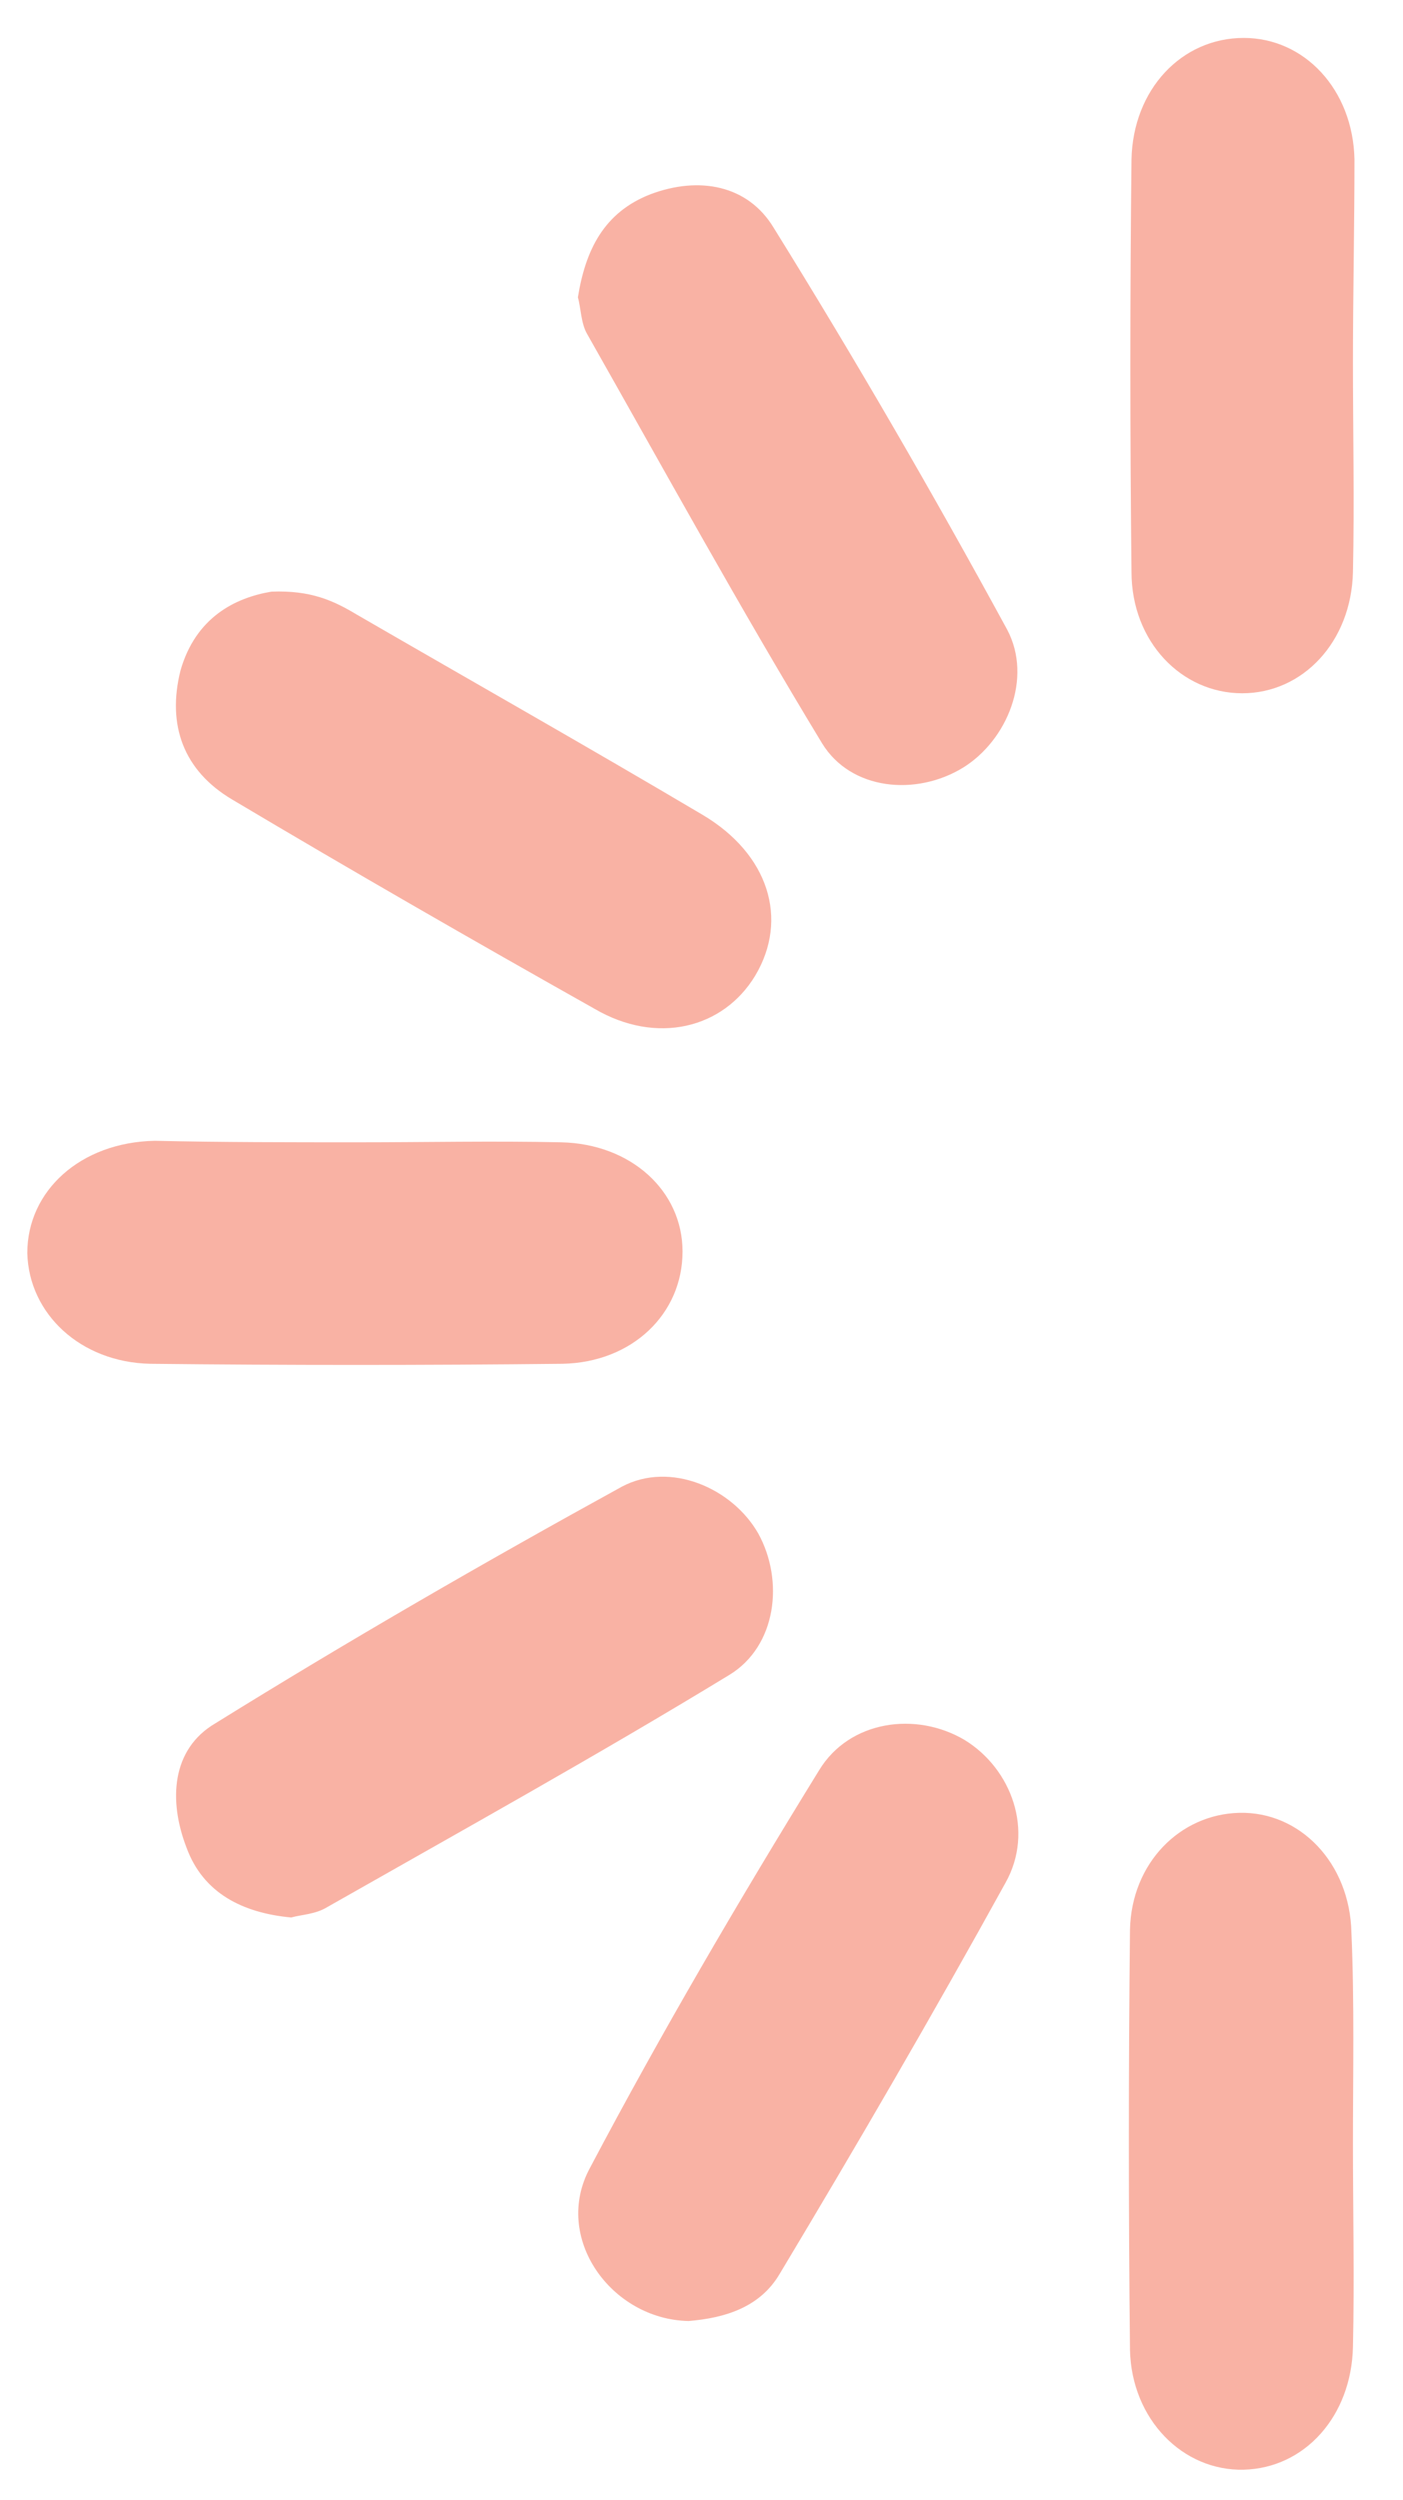 <?xml version="1.0" encoding="utf-8"?>
<!-- Generator: Adobe Illustrator 20.1.0, SVG Export Plug-In . SVG Version: 6.00 Build 0)  -->
<svg version="1.1" id="Layer_1" xmlns="http://www.w3.org/2000/svg" xmlns:xlink="http://www.w3.org/1999/xlink" x="0px" y="0px"
	 viewBox="0 0 92.5 164.8" style="enable-background:new 0 0 92.5 164.8;" xml:space="preserve">
<style type="text/css">
	.st0{fill:#F9B2A4;}
</style>
<g>
	<g>
		<path class="st0" d="M45.4,153c-5.1-0.1-9-5.5-6.5-10.1c4.7-8.9,9.8-17.6,15.1-26.2c2-3.3,6.4-3.9,9.6-2c3.1,1.9,4.6,6,2.7,9.4
			c-4.8,8.7-9.8,17.3-14.9,25.8C50.1,152.1,47.8,152.8,45.4,153z"/>
		<path class="st0" d="M38.1,19.6c0.5-3.1,1.7-5.6,4.8-6.8c3.2-1.2,6.4-0.6,8.1,2.2c5.4,8.7,10.5,17.5,15.4,26.5
			c1.7,3.2,0,7.3-2.9,9.1c-3.1,1.9-7.4,1.5-9.3-1.6C48.8,40.1,43.8,31,38.7,22C38.3,21.3,38.3,20.3,38.1,19.6z"/>
		<path class="st0" d="M19.2,126.4c-3.2-0.3-5.8-1.6-6.9-4.6c-1.2-3.1-1-6.5,1.9-8.2C22.9,108.2,31.9,103,41,98
			c3.2-1.7,7.3,0.1,9,3.1c1.7,3.1,1.2,7.4-1.9,9.3c-8.7,5.3-17.7,10.3-26.5,15.3C20.8,126.2,19.9,126.2,19.2,126.4z"/>
		<path class="st0" d="M17.9,39c2.6-0.1,4.1,0.6,5.6,1.5c7.6,4.4,15.2,8.7,22.8,13.2c4.4,2.6,5.7,6.9,3.5,10.6
			c-2.1,3.5-6.5,4.6-10.6,2.2c-8-4.5-16-9.1-23.9-13.8c-3.2-1.9-4.3-4.9-3.4-8.5C12.9,40.7,15.5,39.4,17.9,39z"/>
		<path class="st0" d="M89.2,23.9c0,4.6,0.1,9.2,0,13.8c-0.1,4.6-3.3,8-7.3,8c-4,0-7.3-3.4-7.3-8c-0.1-9.1-0.1-18.2,0-27.2
			c0.1-4.6,3.3-8,7.4-8c4,0,7.2,3.4,7.3,8C89.3,15,89.2,19.4,89.2,23.9z"/>
		<path class="st0" d="M23.6,75.3c4.5,0,8.9-0.1,13.4,0c4.6,0.1,8,3.2,8,7.2c0,4.1-3.3,7.3-7.9,7.4c-9.1,0.1-18.2,0.1-27.2,0
			c-4.6-0.1-8-3.3-8.1-7.3c0-4.1,3.5-7.3,8.4-7.4C14.6,75.3,19.1,75.3,23.6,75.3z"/>
		<path class="st0" d="M89.2,141.3c0,4.5,0.1,8.9,0,13.4c-0.1,4.6-3.2,8-7.2,8.1c-4,0.1-7.4-3.3-7.5-7.9c-0.1-9.2-0.1-18.4,0-27.7
			c0.1-4.4,3.3-7.6,7.2-7.7c4-0.1,7.3,3.3,7.4,7.9C89.3,132,89.2,136.7,89.2,141.3z"/>
	</g>
</g>
</svg>
